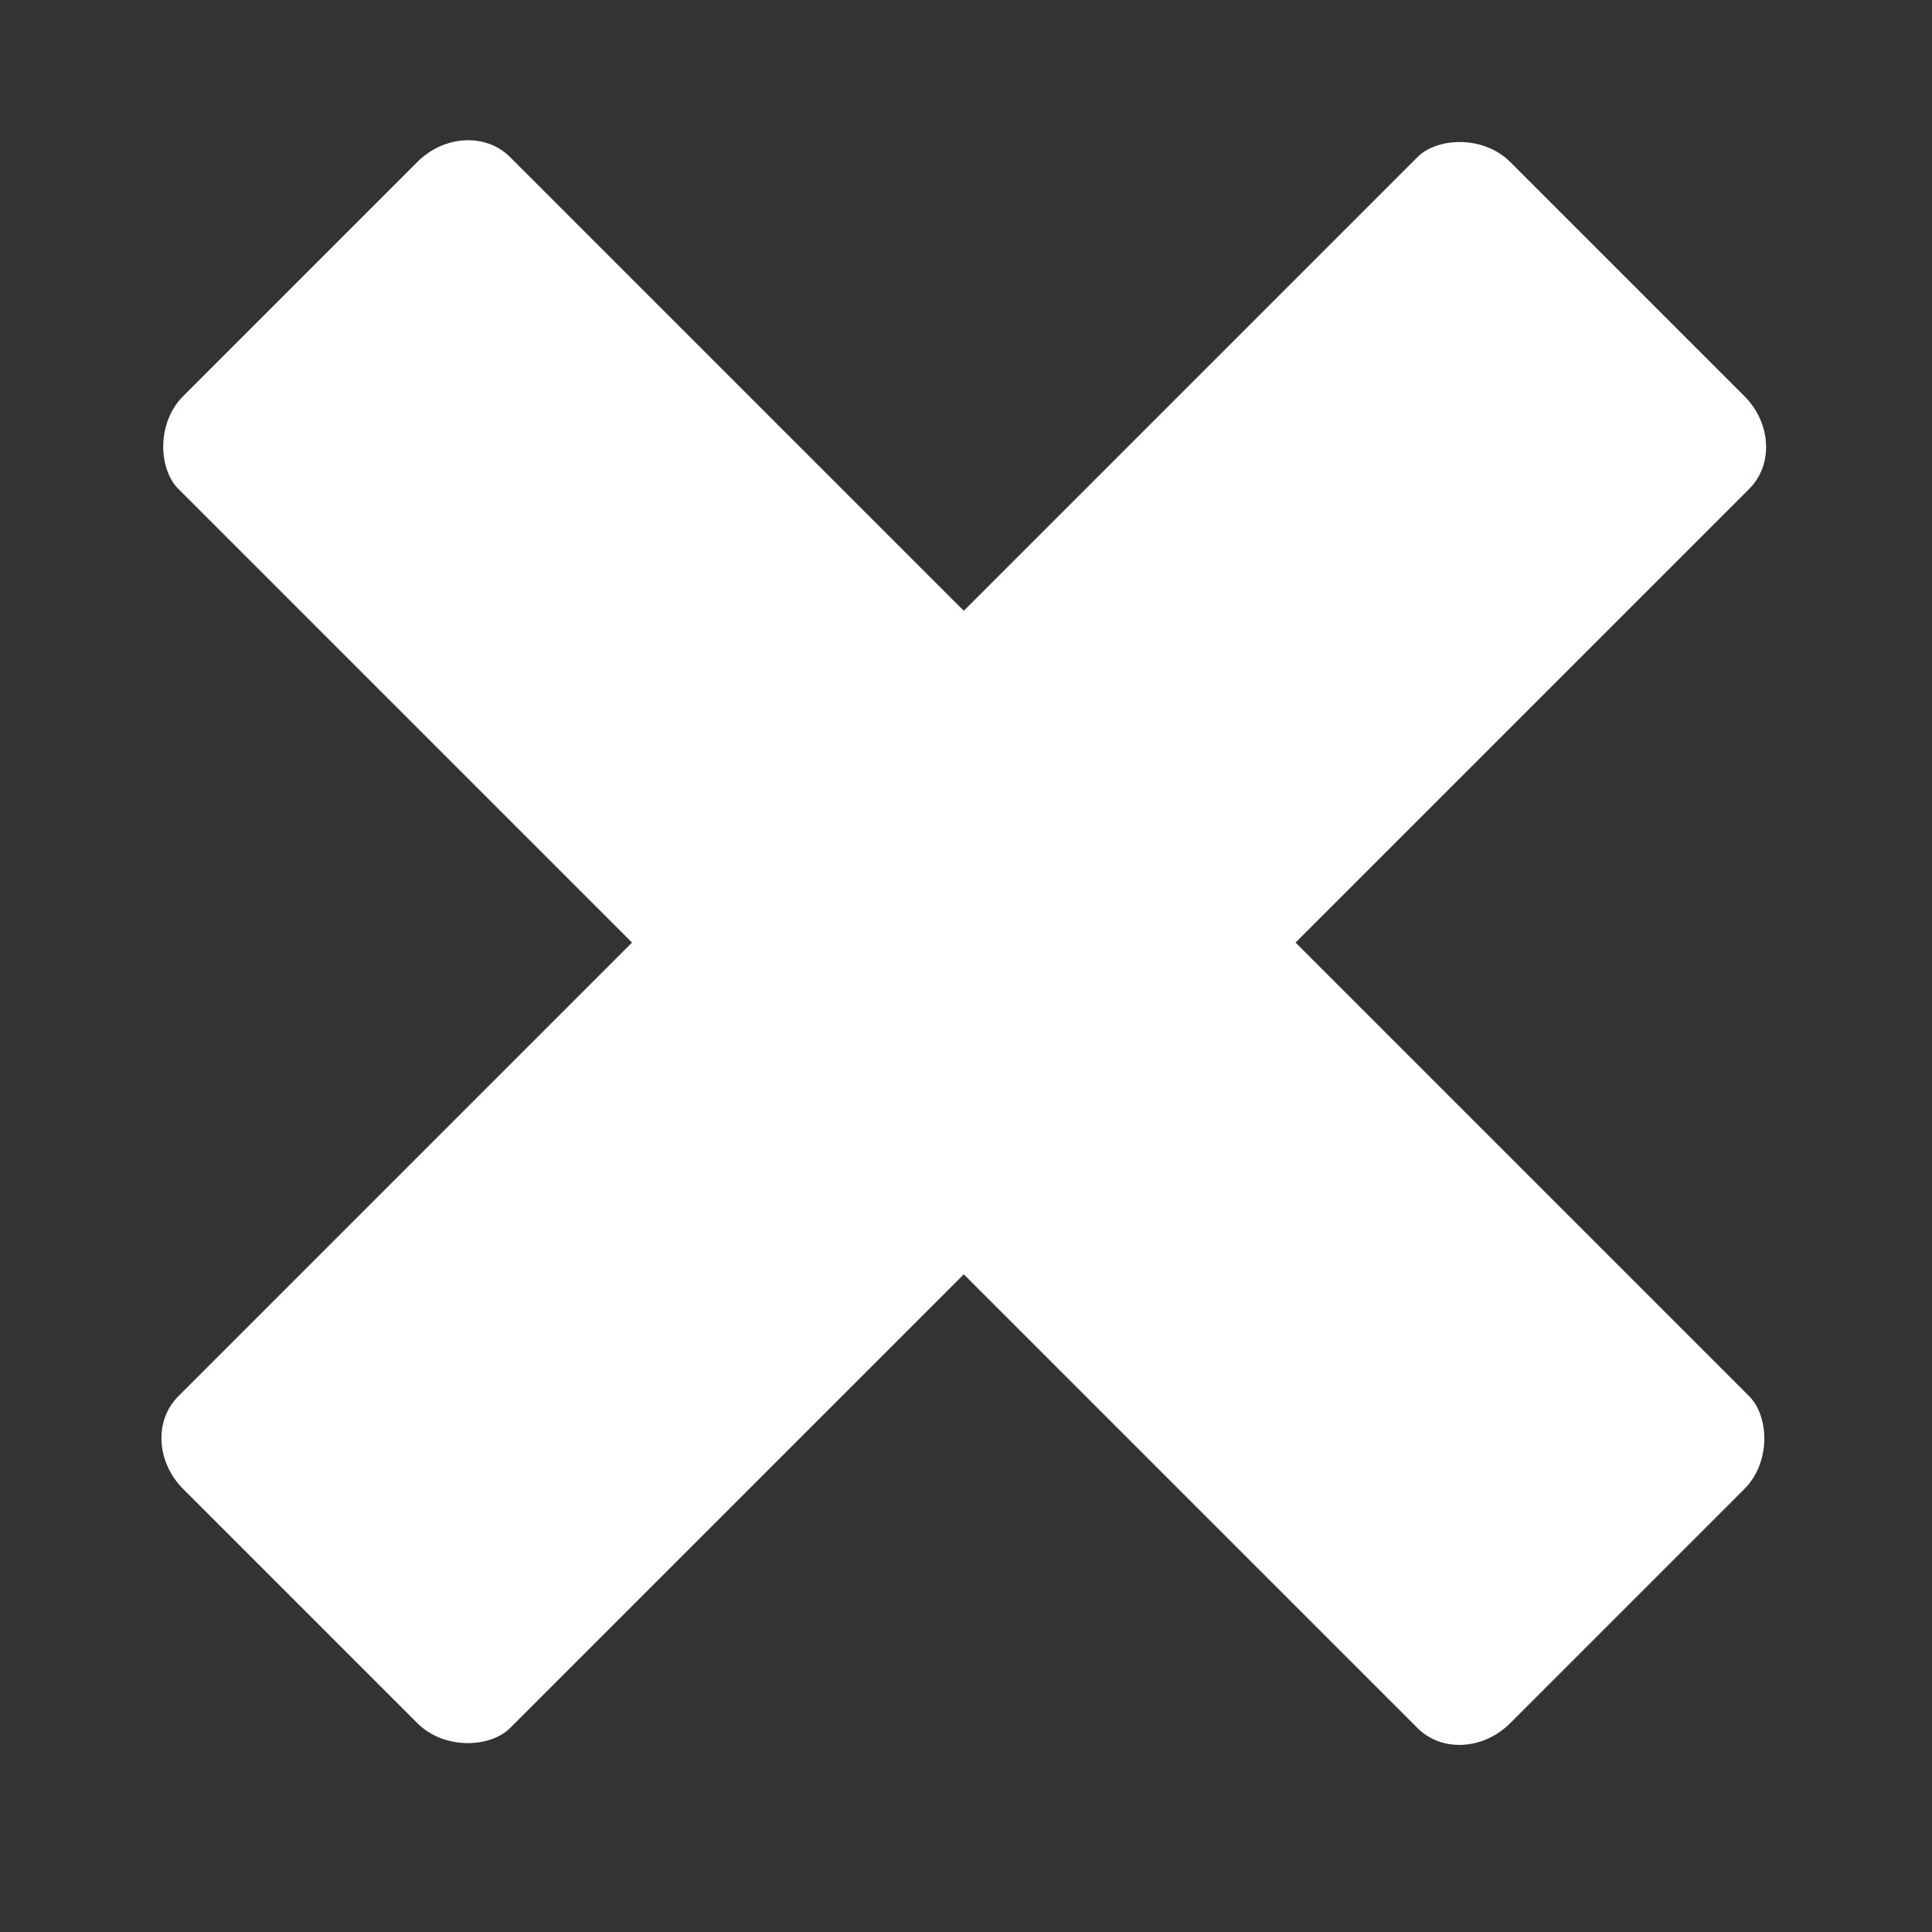 <?xml version="1.0" encoding="UTF-8" standalone="no"?>
<!-- Created with Inkscape (http://www.inkscape.org/) -->

<svg
   width="5.94mm"
   height="5.94mm"
   viewBox="0 0 5.94 5.94"
   version="1.1"
   id="svg5"
   inkscape:version="1.1 (c68e22c387, 2021-05-23)"
   sodipodi:docname="clear.svg"
   xmlns:inkscape="http://www.inkscape.org/namespaces/inkscape"
   xmlns:sodipodi="http://sodipodi.sourceforge.net/DTD/sodipodi-0.dtd"
   xmlns="http://www.w3.org/2000/svg"
   xmlns:svg="http://www.w3.org/2000/svg">
  <rect x="0" y="0" width="5.94" height="5.94" fill="#333333" stroke="none"/>
  <sodipodi:namedview
     id="namedview7"
     pagecolor="#ffffff"
     bordercolor="#666666"
     borderopacity="1.0"
     inkscape:pageshadow="2"
     inkscape:pageopacity="0.0"
     inkscape:pagecheckerboard="0"
     inkscape:document-units="mm"
     showgrid="false"
     inkscape:zoom="10.925474"
     inkscape:cx="4.1188143"
     inkscape:cy="15.559965"
     inkscape:window-width="1248"
     inkscape:window-height="770"
     inkscape:window-x="-6"
     inkscape:window-y="-6"
     inkscape:window-maximized="1"
     inkscape:current-layer="layer1" />
  <defs
     id="defs2" />
  <g
     inkscape:label="Layer 1"
     inkscape:groupmode="layer"
     id="layer1"
     transform="translate(-115.109,-119.224)">
    <g
       id="g239"
       transform="matrix(0.051,0.051,-0.051,0.051,117.087,112.753)">
      <rect
         style="fill:#FFFFFF;stroke-width:0.295"
         id="rect31"
         width="20"
         height="80"
         x="-111.511"
         y="42.194"
         rx="2.943"
         ry="2.645"
         transform="scale(-1,1)" />
      <rect
         style="fill:#FFFFFF;stroke-width:0.295"
         id="rect31-3"
         width="20"
         height="80"
         x="-92.194"
         y="-141.511"
         rx="2.943"
         ry="2.645"
         transform="matrix(0,-1,-1,0,0,0)" />
    </g>
  </g>
</svg>
